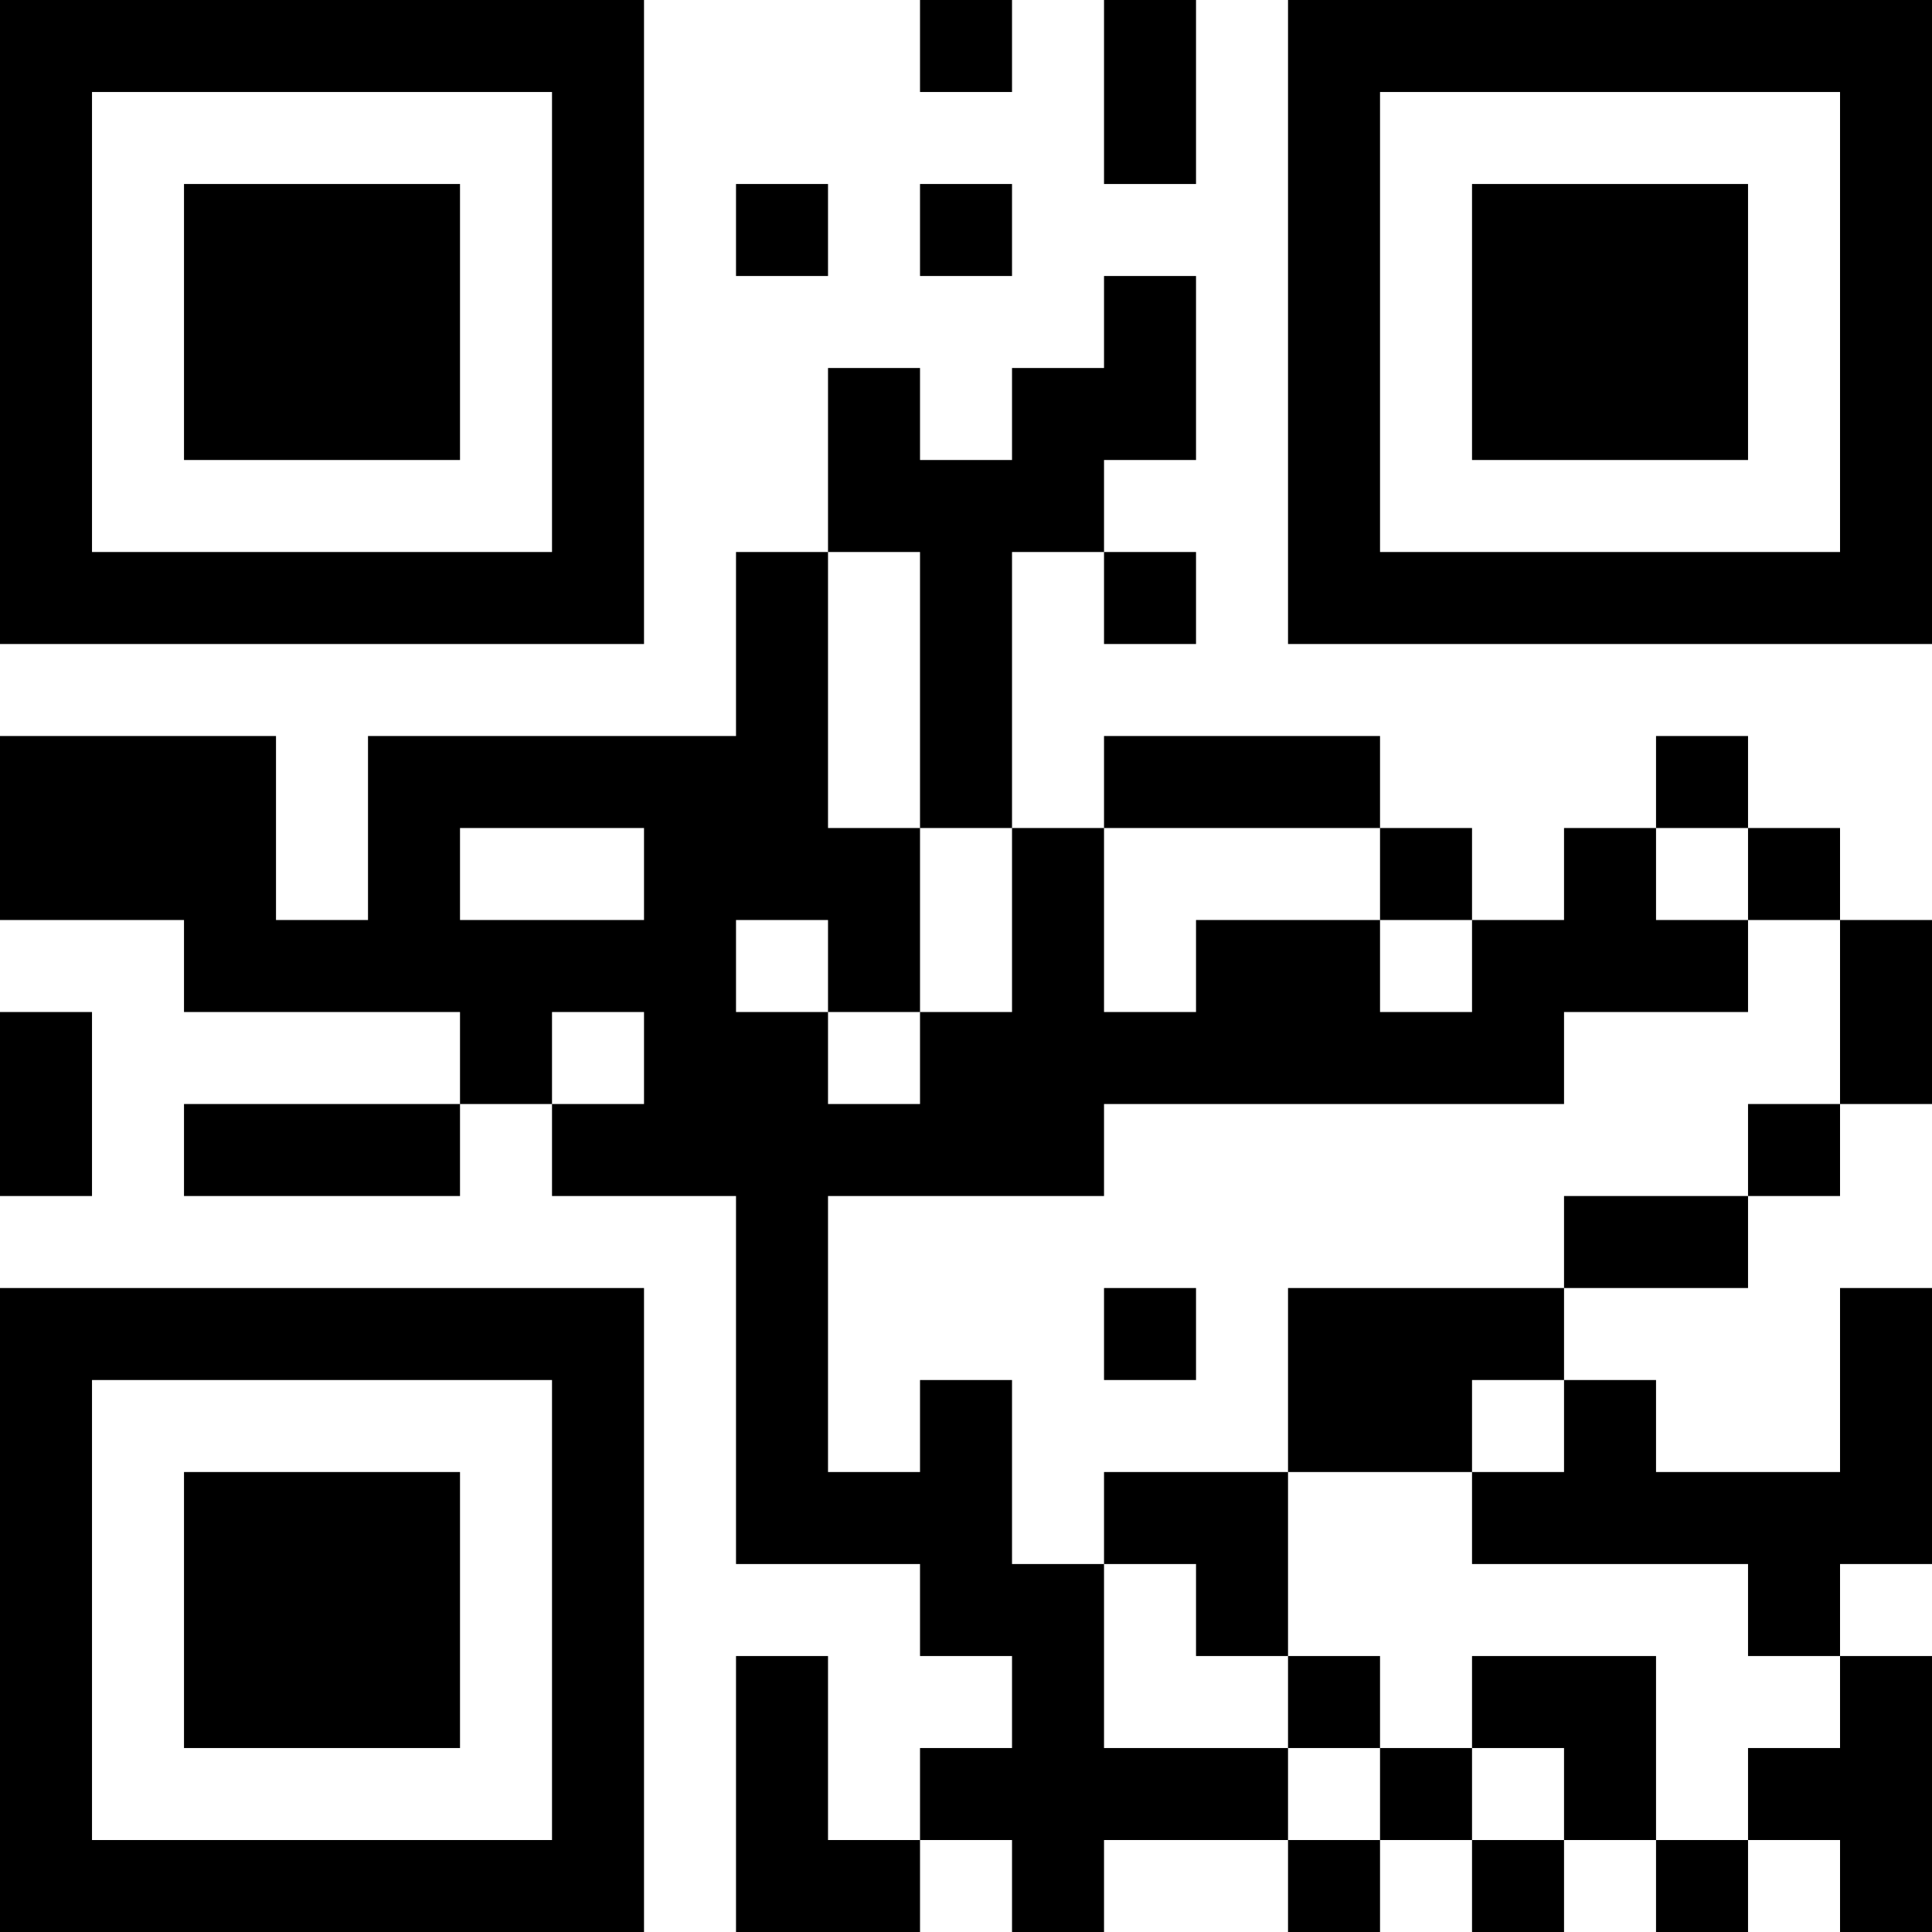 <?xml version="1.0" encoding="UTF-8"?>
<svg xmlns="http://www.w3.org/2000/svg" version="1.1" width="200" height="200" viewBox="0 0 200 200"><rect x="0" y="0" width="200" height="200" fill="#ffffff"/><g transform="scale(9.524)"><g transform="translate(0,0)"><path fill-rule="evenodd" d="M10 0L10 1L11 1L11 0ZM12 0L12 2L13 2L13 0ZM8 2L8 3L9 3L9 2ZM10 2L10 3L11 3L11 2ZM12 3L12 4L11 4L11 5L10 5L10 4L9 4L9 6L8 6L8 8L4 8L4 10L3 10L3 8L0 8L0 10L2 10L2 11L5 11L5 12L2 12L2 13L5 13L5 12L6 12L6 13L8 13L8 17L10 17L10 18L11 18L11 19L10 19L10 20L9 20L9 18L8 18L8 21L10 21L10 20L11 20L11 21L12 21L12 20L14 20L14 21L15 21L15 20L16 20L16 21L17 21L17 20L18 20L18 21L19 21L19 20L20 20L20 21L21 21L21 18L20 18L20 17L21 17L21 14L20 14L20 16L18 16L18 15L17 15L17 14L19 14L19 13L20 13L20 12L21 12L21 10L20 10L20 9L19 9L19 8L18 8L18 9L17 9L17 10L16 10L16 9L15 9L15 8L12 8L12 9L11 9L11 6L12 6L12 7L13 7L13 6L12 6L12 5L13 5L13 3ZM9 6L9 9L10 9L10 11L9 11L9 10L8 10L8 11L9 11L9 12L10 12L10 11L11 11L11 9L10 9L10 6ZM5 9L5 10L7 10L7 9ZM12 9L12 11L13 11L13 10L15 10L15 11L16 11L16 10L15 10L15 9ZM18 9L18 10L19 10L19 11L17 11L17 12L12 12L12 13L9 13L9 16L10 16L10 15L11 15L11 17L12 17L12 19L14 19L14 20L15 20L15 19L16 19L16 20L17 20L17 19L16 19L16 18L18 18L18 20L19 20L19 19L20 19L20 18L19 18L19 17L16 17L16 16L17 16L17 15L16 15L16 16L14 16L14 14L17 14L17 13L19 13L19 12L20 12L20 10L19 10L19 9ZM0 11L0 13L1 13L1 11ZM6 11L6 12L7 12L7 11ZM12 14L12 15L13 15L13 14ZM12 16L12 17L13 17L13 18L14 18L14 19L15 19L15 18L14 18L14 16ZM0 0L0 7L7 7L7 0ZM1 1L1 6L6 6L6 1ZM2 2L2 5L5 5L5 2ZM14 0L14 7L21 7L21 0ZM15 1L15 6L20 6L20 1ZM16 2L16 5L19 5L19 2ZM0 14L0 21L7 21L7 14ZM1 15L1 20L6 20L6 15ZM2 16L2 19L5 19L5 16Z" fill="#000000"/></g></g></svg>
